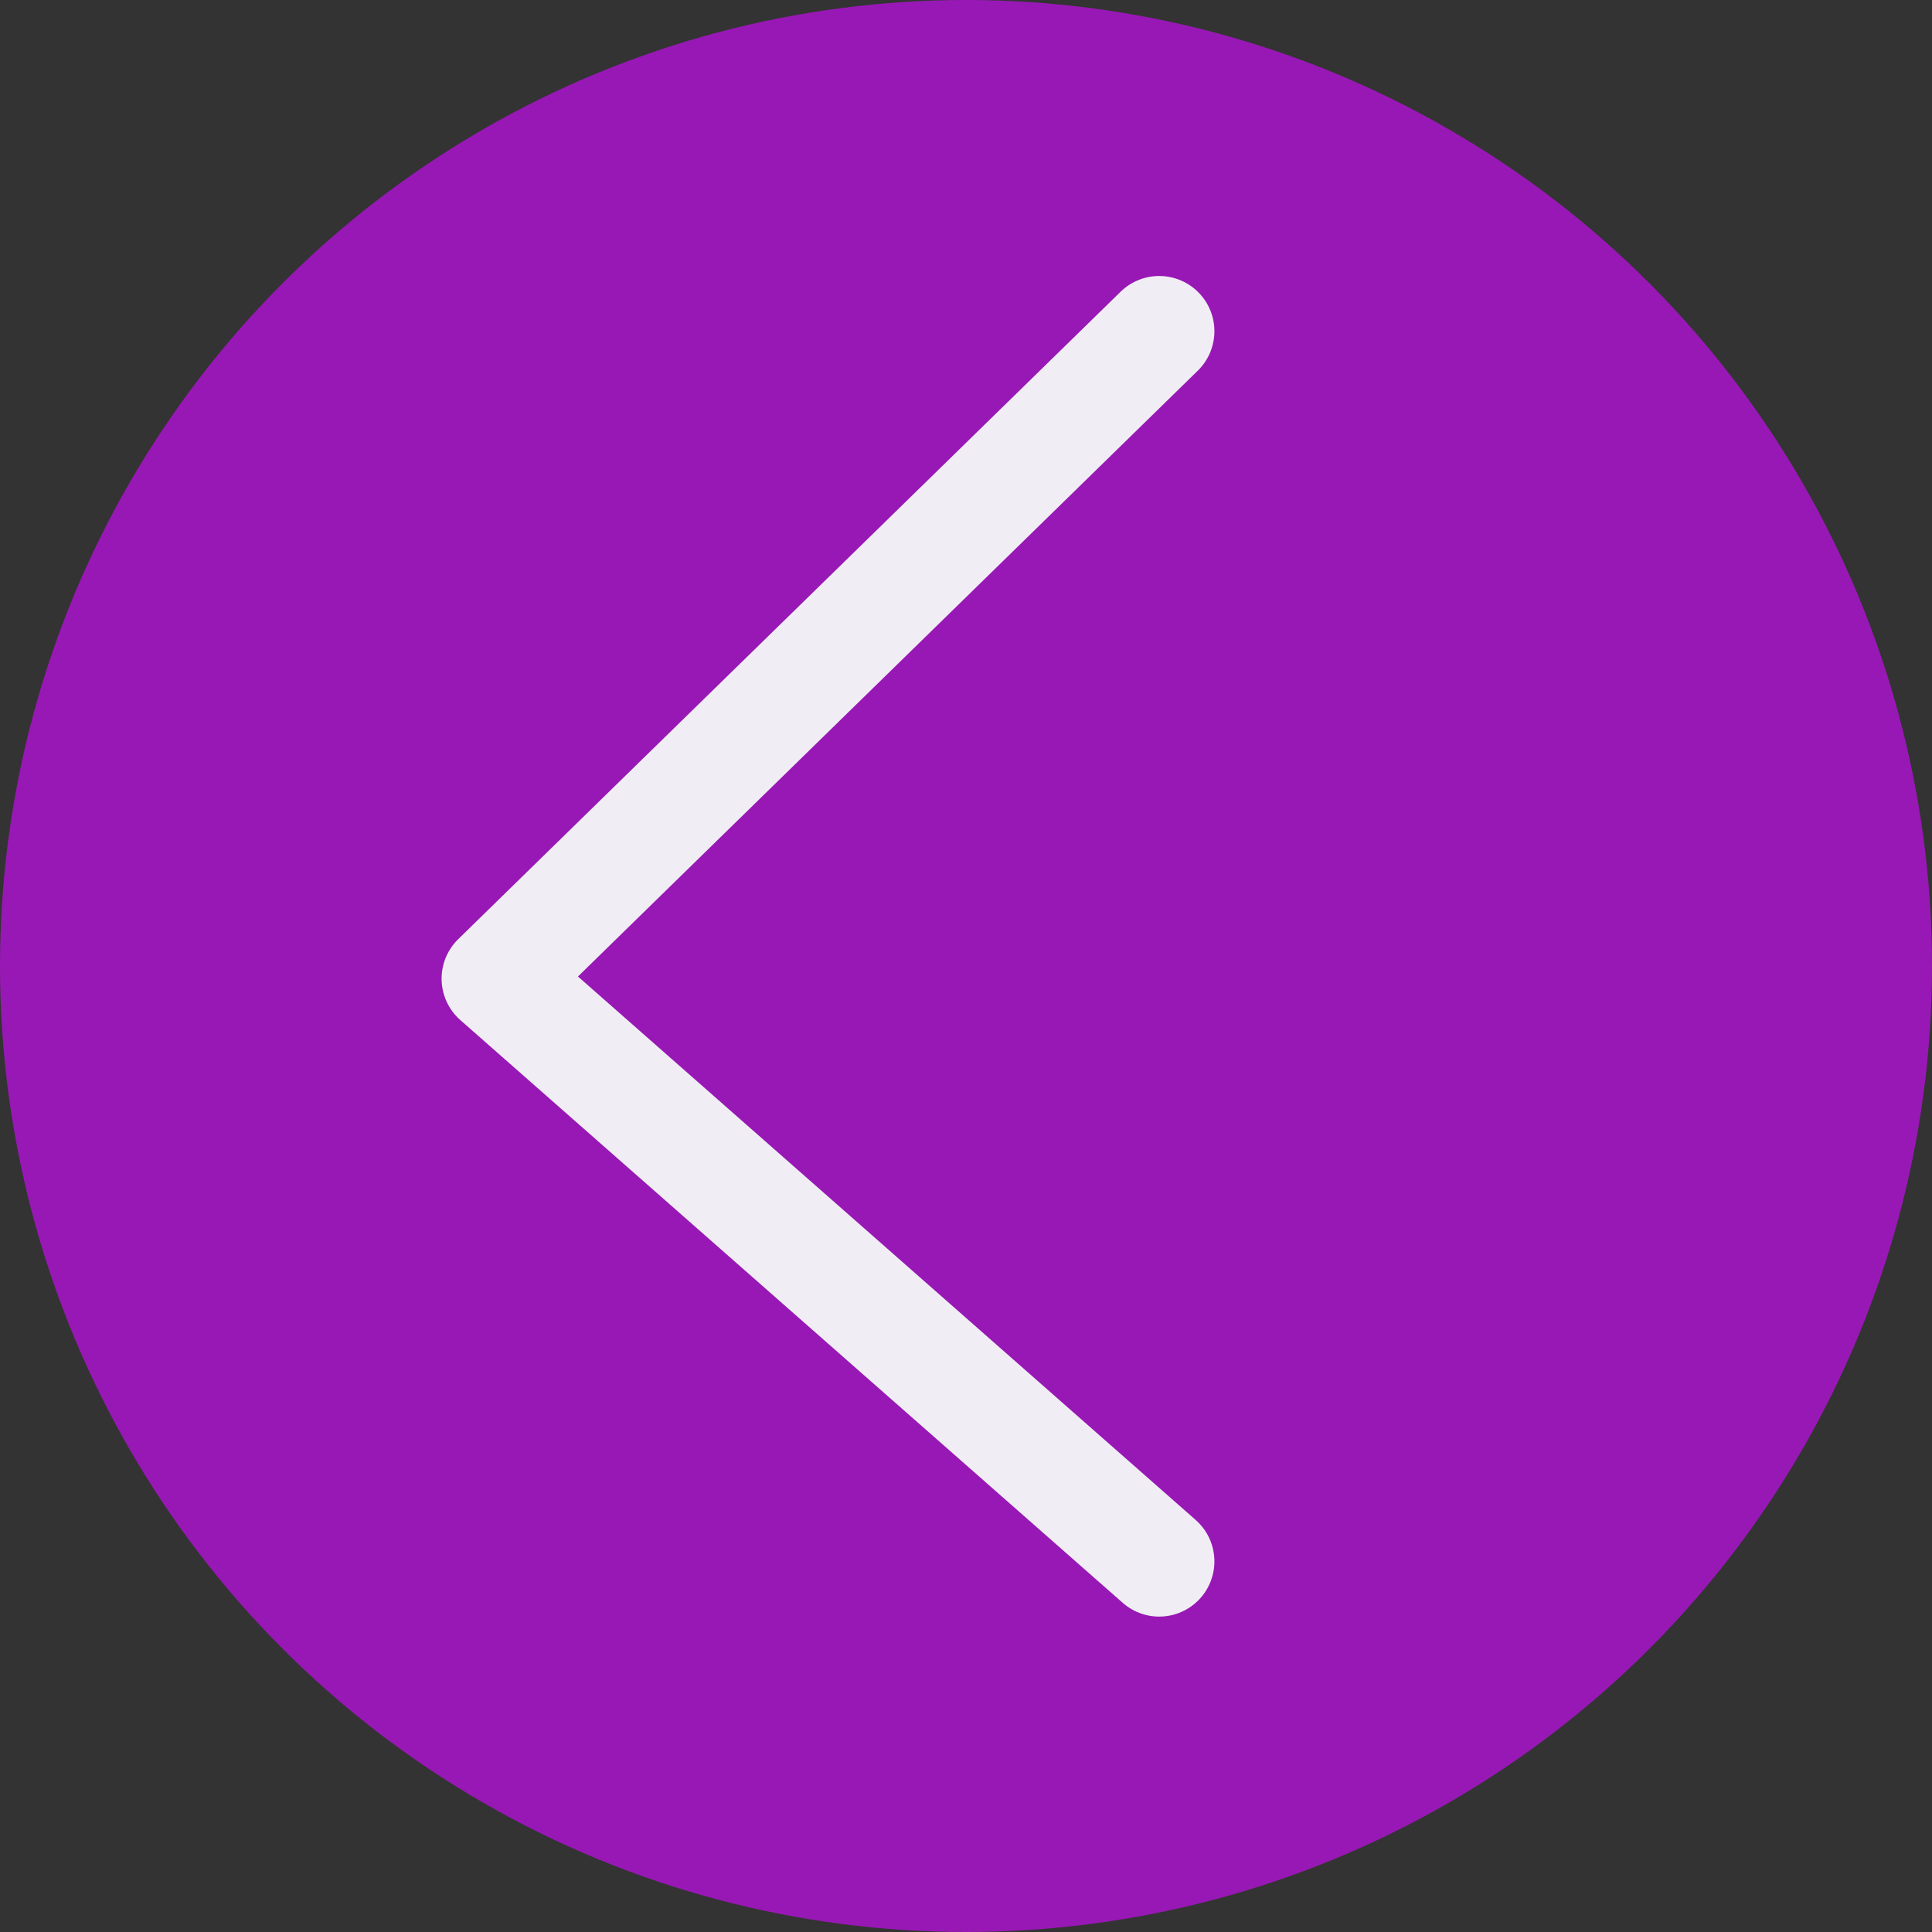 <svg width="35" height="35" viewBox="0 0 35 35" fill="none" xmlns="http://www.w3.org/2000/svg">
<rect x="0" y="0" width="35" height="35" fill="#333333" stroke="none"/>
<circle cx="17.5" cy="17.5" r="17.5" fill="#9818B5"/>
<path d="M21 6L9 17.729L21 28.286" stroke="#F0EEF4" stroke-width="2" stroke-linecap="round" stroke-linejoin="round"/>
</svg>
